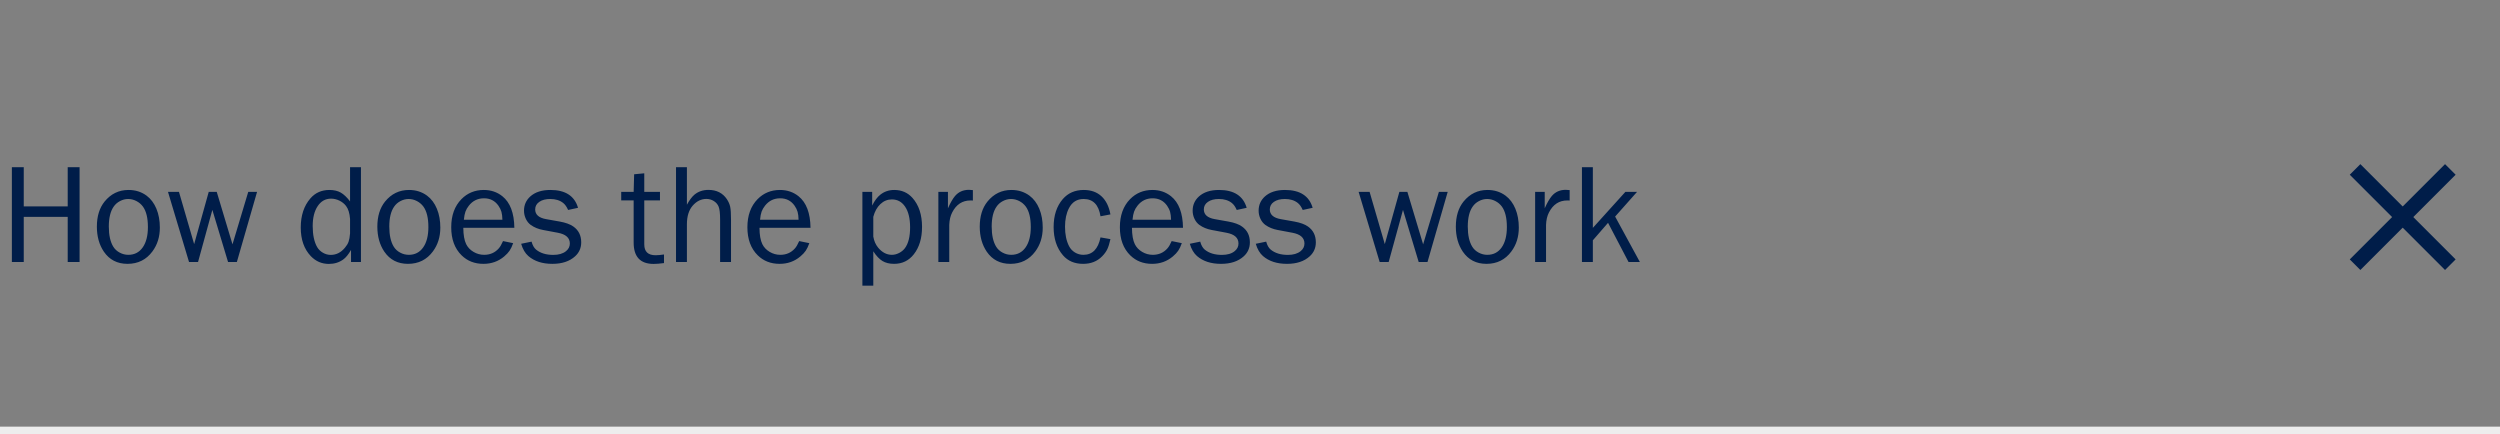 <?xml version="1.0" encoding="UTF-8"?>
<svg width="334px" height="58px" viewBox="0 0 334 58" version="1.1" xmlns="http://www.w3.org/2000/svg" xmlns:xlink="http://www.w3.org/1999/xlink">
    <rect x="0" y="0" width="334" height="58" fill="#808080" stroke="none"/>
    <title>OPEN_ACC</title>
    <g id="OPEN_ACC" stroke="none" stroke-width="1" fill="none" fill-rule="evenodd">
        <g id="Group" transform="translate(0, 16)">
            <rect id="Rectangle" fill="#EDEDED" x="0" y="41" width="335" height="1"></rect>
            <g id="Group-2" transform="translate(321, 13) rotate(45) translate(-321, -13) translate(312, 4)" fill="#001D49">
                <rect id="Rectangle" x="0" y="8" width="18" height="2"></rect>
                <rect id="Rectangle" transform="translate(9, 9) rotate(90) translate(-9, -9) " x="0" y="8" width="18" height="2"></rect>
            </g>
            <path d="M3.173,19 L3.173,12.97 L9.045,12.97 L9.045,19 L10.632,19 L10.632,6.336 L9.045,6.336 L9.045,11.578 L3.173,11.578 L3.173,6.336 L1.586,6.336 L1.586,19 L3.173,19 Z M17.033,19.25 C18.437,19.25 19.547,18.697 20.364,17.59 C21.026,16.699 21.356,15.639 21.356,14.408 C21.356,13.468 21.203,12.628 20.897,11.889 C20.591,11.15 20.153,10.567 19.584,10.14 C18.898,9.633 18.094,9.379 17.172,9.379 C15.88,9.379 14.813,9.896 13.972,10.929 C13.285,11.782 12.942,12.899 12.942,14.278 C12.942,15.589 13.254,16.705 13.879,17.627 C14.621,18.709 15.673,19.25 17.033,19.25 Z M17.145,18.044 C16.743,18.044 16.359,17.947 15.994,17.752 C15.629,17.557 15.345,17.296 15.141,16.968 C14.739,16.319 14.538,15.419 14.538,14.269 C14.538,13.112 14.754,12.224 15.187,11.606 C15.397,11.297 15.679,11.049 16.031,10.864 C16.384,10.678 16.749,10.585 17.126,10.585 C17.503,10.585 17.868,10.677 18.221,10.859 C18.573,11.042 18.864,11.287 19.093,11.597 C19.538,12.209 19.761,13.121 19.761,14.333 C19.761,15.49 19.529,16.398 19.065,17.056 C18.601,17.715 17.961,18.044 17.145,18.044 Z M26.459,19 L28.37,12.042 L30.467,19 L31.645,19 L34.345,9.63 L33.167,9.63 L31.061,16.644 L28.955,9.63 L27.888,9.63 L25.939,16.616 L23.908,9.63 L22.442,9.63 L25.253,19 L26.459,19 Z M43.938,19.26 C44.674,19.26 45.314,19.062 45.858,18.666 C46.204,18.419 46.551,17.995 46.897,17.395 L46.897,17.395 L46.897,19 L48.224,19 L48.224,6.336 L46.767,6.336 L46.767,10.91 C46.347,10.354 45.931,9.959 45.519,9.727 C45.108,9.495 44.605,9.379 44.012,9.379 C42.973,9.379 42.128,9.75 41.479,10.493 C40.613,11.488 40.18,12.79 40.18,14.398 C40.18,16.007 40.629,17.281 41.525,18.221 C42.187,18.913 42.991,19.26 43.938,19.26 Z M44.188,18.054 C43.823,18.054 43.477,17.959 43.149,17.771 C42.821,17.582 42.564,17.333 42.379,17.024 C41.977,16.325 41.776,15.385 41.776,14.204 C41.776,13.09 41.999,12.201 42.444,11.536 C42.889,10.872 43.486,10.539 44.234,10.539 C44.612,10.539 44.981,10.627 45.343,10.803 C45.705,10.98 46,11.216 46.229,11.513 C46.532,11.909 46.711,12.487 46.767,13.248 L46.767,13.248 L46.767,15.196 C46.73,15.66 46.663,16.027 46.568,16.296 C46.472,16.565 46.309,16.832 46.081,17.098 C45.555,17.735 44.924,18.054 44.188,18.054 Z M54.504,19.25 C55.908,19.25 57.019,18.697 57.835,17.59 C58.497,16.699 58.828,15.639 58.828,14.408 C58.828,13.468 58.675,12.628 58.368,11.889 C58.062,11.15 57.625,10.567 57.056,10.14 C56.369,9.633 55.565,9.379 54.644,9.379 C53.351,9.379 52.284,9.896 51.443,10.929 C50.756,11.782 50.413,12.899 50.413,14.278 C50.413,15.589 50.725,16.705 51.35,17.627 C52.092,18.709 53.144,19.25 54.504,19.25 Z M54.616,18.044 C54.214,18.044 53.83,17.947 53.465,17.752 C53.1,17.557 52.816,17.296 52.612,16.968 C52.21,16.319 52.009,15.419 52.009,14.269 C52.009,13.112 52.225,12.224 52.658,11.606 C52.868,11.297 53.15,11.049 53.502,10.864 C53.855,10.678 54.22,10.585 54.597,10.585 C54.974,10.585 55.339,10.677 55.692,10.859 C56.044,11.042 56.335,11.287 56.564,11.597 C57.009,12.209 57.232,13.121 57.232,14.333 C57.232,15.49 57,16.398 56.536,17.056 C56.072,17.715 55.432,18.044 54.616,18.044 Z M64.589,19.25 C65.653,19.25 66.574,18.923 67.354,18.267 C67.663,18.007 67.904,17.751 68.077,17.497 C68.25,17.243 68.411,16.906 68.56,16.486 L68.56,16.486 L67.205,16.208 C67.007,16.659 66.815,16.987 66.63,17.191 C66.123,17.76 65.473,18.044 64.682,18.044 C64.174,18.044 63.7,17.913 63.258,17.65 C62.815,17.387 62.489,17.042 62.279,16.616 C62.031,16.109 61.905,15.382 61.898,14.436 L61.898,14.436 L68.717,14.436 C68.693,12.456 68.158,11.049 67.112,10.214 C66.413,9.658 65.588,9.379 64.635,9.379 C63.448,9.379 62.452,9.788 61.648,10.604 C60.739,11.532 60.284,12.784 60.284,14.361 C60.284,15.957 60.745,17.206 61.667,18.109 C62.44,18.87 63.414,19.25 64.589,19.25 Z M67.122,13.359 L61.973,13.359 C62.016,12.908 62.086,12.548 62.181,12.279 C62.277,12.01 62.43,11.742 62.641,11.476 C63.16,10.82 63.834,10.493 64.663,10.493 C65.486,10.493 66.129,10.824 66.593,11.485 C66.785,11.764 66.917,12.036 66.992,12.302 C67.066,12.568 67.109,12.92 67.122,13.359 L67.122,13.359 Z M73.792,19.25 C75.078,19.25 76.09,18.917 76.826,18.249 C77.376,17.754 77.651,17.129 77.651,16.375 C77.651,15.459 77.299,14.754 76.594,14.259 C76.173,13.962 75.57,13.743 74.785,13.601 L74.785,13.601 L72.957,13.276 C71.986,13.103 71.5,12.67 71.5,11.977 C71.5,11.556 71.684,11.219 72.052,10.966 C72.42,10.712 72.908,10.585 73.514,10.585 C74.225,10.585 74.803,10.765 75.249,11.124 C75.502,11.328 75.719,11.637 75.898,12.051 L75.898,12.051 L77.225,11.764 C76.761,10.174 75.53,9.379 73.532,9.379 C72.382,9.379 71.485,9.67 70.842,10.251 C70.285,10.759 70.007,11.389 70.007,12.144 C70.007,12.528 70.089,12.892 70.253,13.239 C70.417,13.585 70.641,13.86 70.925,14.064 C71.383,14.386 71.921,14.606 72.54,14.723 L72.54,14.723 L74.516,15.094 C75.592,15.292 76.13,15.771 76.13,16.532 C76.13,16.94 75.96,17.281 75.62,17.553 C75.211,17.887 74.642,18.054 73.913,18.054 C72.96,18.054 72.196,17.819 71.621,17.349 C71.349,17.12 71.148,16.764 71.018,16.282 L71.018,16.282 L69.626,16.569 C69.837,17.287 70.158,17.834 70.591,18.211 C71.395,18.904 72.462,19.25 73.792,19.25 Z M87.328,19.26 C87.686,19.26 88.147,19.223 88.71,19.148 L88.71,19.148 L88.71,17.998 C88.265,18.066 87.89,18.1 87.587,18.1 C86.579,18.1 86.075,17.618 86.075,16.653 L86.075,16.653 L86.075,10.771 L88.172,10.771 L88.172,9.63 L86.075,9.63 L86.075,7.153 L84.721,7.283 L84.656,9.63 L82.995,9.63 L82.995,10.771 L84.656,10.771 L84.656,16.412 C84.656,18.31 85.546,19.26 87.328,19.26 Z M91.771,19 L91.771,13.953 C91.771,12.896 92.028,12.07 92.542,11.476 C93.067,10.876 93.68,10.576 94.378,10.576 C94.743,10.576 95.076,10.672 95.376,10.864 C95.676,11.056 95.888,11.306 96.011,11.615 C96.141,11.937 96.206,12.503 96.206,13.313 L96.206,13.313 L96.206,19 L97.663,19 L97.663,13.313 C97.663,12.54 97.627,11.982 97.556,11.638 C97.485,11.295 97.335,10.95 97.106,10.604 C96.549,9.781 95.73,9.37 94.647,9.37 C93.918,9.37 93.293,9.583 92.773,10.01 C92.433,10.301 92.099,10.749 91.771,11.355 L91.771,11.355 L91.771,6.336 L90.315,6.336 L90.315,19 L91.771,19 Z M104.157,19.25 C105.221,19.25 106.142,18.923 106.921,18.267 C107.231,18.007 107.472,17.751 107.645,17.497 C107.818,17.243 107.979,16.906 108.127,16.486 L108.127,16.486 L106.773,16.208 C106.575,16.659 106.383,16.987 106.198,17.191 C105.691,17.76 105.041,18.044 104.25,18.044 C103.742,18.044 103.268,17.913 102.825,17.65 C102.383,17.387 102.057,17.042 101.847,16.616 C101.599,16.109 101.472,15.382 101.466,14.436 L101.466,14.436 L108.285,14.436 C108.26,12.456 107.725,11.049 106.68,10.214 C105.981,9.658 105.156,9.379 104.203,9.379 C103.016,9.379 102.02,9.788 101.216,10.604 C100.307,11.532 99.852,12.784 99.852,14.361 C99.852,15.957 100.313,17.206 101.234,18.109 C102.007,18.87 102.982,19.25 104.157,19.25 Z M106.689,13.359 L101.541,13.359 C101.584,12.908 101.653,12.548 101.749,12.279 C101.845,12.01 101.998,11.742 102.208,11.476 C102.728,10.82 103.402,10.493 104.231,10.493 C105.054,10.493 105.697,10.824 106.161,11.485 C106.352,11.764 106.485,12.036 106.56,12.302 C106.634,12.568 106.677,12.92 106.689,13.359 L106.689,13.359 Z M116.672,22.164 L116.672,17.571 C117.068,18.184 117.476,18.617 117.896,18.87 C118.317,19.124 118.833,19.25 119.446,19.25 C120.534,19.25 121.413,18.827 122.081,17.979 C122.817,17.046 123.185,15.824 123.185,14.315 C123.185,12.688 122.758,11.396 121.904,10.437 C121.273,9.732 120.463,9.379 119.474,9.379 C118.756,9.379 118.132,9.593 117.6,10.02 C117.21,10.329 116.851,10.808 116.523,11.458 L116.523,11.458 L116.523,9.63 L115.215,9.63 L115.215,22.164 L116.672,22.164 Z M119.158,18.044 C118.465,18.044 117.853,17.726 117.321,17.089 C116.987,16.687 116.771,16.192 116.672,15.604 L116.672,15.604 L116.672,12.97 C116.864,12.246 117.181,11.677 117.623,11.263 C118.065,10.848 118.577,10.641 119.158,10.641 C119.894,10.641 120.479,10.96 120.912,11.597 C121.363,12.252 121.589,13.18 121.589,14.38 C121.589,15.623 121.354,16.554 120.884,17.172 C120.686,17.432 120.428,17.642 120.109,17.803 C119.791,17.964 119.474,18.044 119.158,18.044 Z M126.821,19 L126.821,14.046 C126.846,13.39 126.976,12.837 127.211,12.385 C127.755,11.315 128.572,10.78 129.66,10.78 C129.753,10.78 129.858,10.783 129.976,10.79 L129.976,10.79 L129.976,9.398 C129.747,9.373 129.57,9.361 129.447,9.361 C128.68,9.361 128.061,9.636 127.591,10.187 C127.288,10.545 126.973,11.093 126.645,11.829 L126.645,11.829 L126.645,9.63 L125.365,9.63 L125.365,19 L126.821,19 Z M134.985,19.25 C136.389,19.25 137.5,18.697 138.316,17.59 C138.978,16.699 139.309,15.639 139.309,14.408 C139.309,13.468 139.156,12.628 138.849,11.889 C138.543,11.15 138.106,10.567 137.537,10.14 C136.85,9.633 136.046,9.379 135.125,9.379 C133.832,9.379 132.765,9.896 131.924,10.929 C131.237,11.782 130.894,12.899 130.894,14.278 C130.894,15.589 131.206,16.705 131.831,17.627 C132.573,18.709 133.625,19.25 134.985,19.25 Z M135.097,18.044 C134.695,18.044 134.311,17.947 133.946,17.752 C133.581,17.557 133.297,17.296 133.093,16.968 C132.691,16.319 132.49,15.419 132.49,14.269 C132.49,13.112 132.706,12.224 133.139,11.606 C133.349,11.297 133.631,11.049 133.983,10.864 C134.336,10.678 134.701,10.585 135.078,10.585 C135.455,10.585 135.82,10.677 136.173,10.859 C136.525,11.042 136.816,11.287 137.045,11.597 C137.49,12.209 137.713,13.121 137.713,14.333 C137.713,15.49 137.481,16.398 137.017,17.056 C136.553,17.715 135.913,18.044 135.097,18.044 Z M144.708,19.25 C145.747,19.25 146.594,18.913 147.25,18.239 C147.553,17.93 147.782,17.613 147.937,17.288 C148.091,16.964 148.23,16.517 148.354,15.948 L148.354,15.948 L147.027,15.716 C146.712,17.268 145.951,18.044 144.745,18.044 C144.337,18.044 143.961,17.941 143.618,17.734 C143.275,17.526 143.01,17.243 142.825,16.885 C142.466,16.186 142.287,15.32 142.287,14.287 C142.287,13.31 142.463,12.484 142.815,11.81 C143.236,10.994 143.889,10.585 144.773,10.585 C146.035,10.585 146.786,11.355 147.027,12.896 L147.027,12.896 L148.354,12.645 C148.162,11.587 147.762,10.779 147.153,10.219 C146.543,9.659 145.756,9.379 144.792,9.379 C143.629,9.379 142.695,9.785 141.99,10.595 C141.173,11.541 140.765,12.787 140.765,14.333 C140.765,15.886 141.18,17.141 142.008,18.1 C142.664,18.867 143.564,19.25 144.708,19.25 Z M153.92,19.25 C154.984,19.25 155.906,18.923 156.685,18.267 C156.994,18.007 157.236,17.751 157.409,17.497 C157.582,17.243 157.743,16.906 157.891,16.486 L157.891,16.486 L156.537,16.208 C156.339,16.659 156.147,16.987 155.961,17.191 C155.454,17.76 154.805,18.044 154.013,18.044 C153.506,18.044 153.031,17.913 152.589,17.65 C152.147,17.387 151.821,17.042 151.61,16.616 C151.363,16.109 151.236,15.382 151.23,14.436 L151.23,14.436 L158.049,14.436 C158.024,12.456 157.489,11.049 156.444,10.214 C155.745,9.658 154.919,9.379 153.967,9.379 C152.779,9.379 151.784,9.788 150.979,10.604 C150.07,11.532 149.616,12.784 149.616,14.361 C149.616,15.957 150.076,17.206 150.998,18.109 C151.771,18.87 152.745,19.25 153.92,19.25 Z M156.453,13.359 L151.304,13.359 C151.347,12.908 151.417,12.548 151.513,12.279 C151.609,12.01 151.762,11.742 151.972,11.476 C152.492,10.82 153.166,10.493 153.995,10.493 C154.817,10.493 155.46,10.824 155.924,11.485 C156.116,11.764 156.249,12.036 156.323,12.302 C156.397,12.568 156.441,12.92 156.453,13.359 L156.453,13.359 Z M163.124,19.25 C164.41,19.25 165.421,18.917 166.157,18.249 C166.708,17.754 166.983,17.129 166.983,16.375 C166.983,15.459 166.63,14.754 165.925,14.259 C165.505,13.962 164.902,13.743 164.116,13.601 L164.116,13.601 L162.289,13.276 C161.318,13.103 160.832,12.67 160.832,11.977 C160.832,11.556 161.016,11.219 161.384,10.966 C161.752,10.712 162.239,10.585 162.845,10.585 C163.556,10.585 164.135,10.765 164.58,11.124 C164.834,11.328 165.05,11.637 165.229,12.051 L165.229,12.051 L166.556,11.764 C166.092,10.174 164.861,9.379 162.864,9.379 C161.713,9.379 160.817,9.67 160.173,10.251 C159.617,10.759 159.338,11.389 159.338,12.144 C159.338,12.528 159.42,12.892 159.584,13.239 C159.748,13.585 159.972,13.86 160.257,14.064 C160.715,14.386 161.253,14.606 161.871,14.723 L161.871,14.723 L163.847,15.094 C164.923,15.292 165.461,15.771 165.461,16.532 C165.461,16.94 165.291,17.281 164.951,17.553 C164.543,17.887 163.974,18.054 163.244,18.054 C162.292,18.054 161.528,17.819 160.953,17.349 C160.681,17.12 160.479,16.764 160.35,16.282 L160.35,16.282 L158.958,16.569 C159.168,17.287 159.49,17.834 159.923,18.211 C160.727,18.904 161.794,19.25 163.124,19.25 Z M171.937,19.25 C173.223,19.25 174.235,18.917 174.971,18.249 C175.521,17.754 175.796,17.129 175.796,16.375 C175.796,15.459 175.444,14.754 174.739,14.259 C174.318,13.962 173.715,13.743 172.93,13.601 L172.93,13.601 L171.102,13.276 C170.131,13.103 169.646,12.67 169.646,11.977 C169.646,11.556 169.83,11.219 170.198,10.966 C170.566,10.712 171.053,10.585 171.659,10.585 C172.37,10.585 172.948,10.765 173.394,11.124 C173.647,11.328 173.864,11.637 174.043,12.051 L174.043,12.051 L175.37,11.764 C174.906,10.174 173.675,9.379 171.677,9.379 C170.527,9.379 169.63,9.67 168.987,10.251 C168.43,10.759 168.152,11.389 168.152,12.144 C168.152,12.528 168.234,12.892 168.398,13.239 C168.562,13.585 168.786,13.86 169.07,14.064 C169.528,14.386 170.066,14.606 170.685,14.723 L170.685,14.723 L172.661,15.094 C173.737,15.292 174.275,15.771 174.275,16.532 C174.275,16.94 174.105,17.281 173.765,17.553 C173.356,17.887 172.787,18.054 172.058,18.054 C171.105,18.054 170.341,17.819 169.766,17.349 C169.494,17.12 169.293,16.764 169.163,16.282 L169.163,16.282 L167.771,16.569 C167.982,17.287 168.303,17.834 168.736,18.211 C169.54,18.904 170.607,19.25 171.937,19.25 Z M185.528,19 L187.439,12.042 L189.536,19 L190.714,19 L193.414,9.63 L192.236,9.63 L190.13,16.644 L188.024,9.63 L186.957,9.63 L185.009,16.616 L182.977,9.63 L181.511,9.63 L184.322,19 L185.528,19 Z M198.591,19.25 C199.995,19.25 201.105,18.697 201.921,17.59 C202.583,16.699 202.914,15.639 202.914,14.408 C202.914,13.468 202.761,12.628 202.455,11.889 C202.149,11.15 201.711,10.567 201.142,10.14 C200.456,9.633 199.652,9.379 198.73,9.379 C197.437,9.379 196.37,9.896 195.529,10.929 C194.843,11.782 194.5,12.899 194.5,14.278 C194.5,15.589 194.812,16.705 195.437,17.627 C196.179,18.709 197.23,19.25 198.591,19.25 Z M198.702,18.044 C198.3,18.044 197.917,17.947 197.552,17.752 C197.187,17.557 196.902,17.296 196.698,16.968 C196.296,16.319 196.095,15.419 196.095,14.269 C196.095,13.112 196.312,12.224 196.745,11.606 C196.955,11.297 197.236,11.049 197.589,10.864 C197.941,10.678 198.306,10.585 198.684,10.585 C199.061,10.585 199.426,10.677 199.778,10.859 C200.131,11.042 200.422,11.287 200.65,11.597 C201.096,12.209 201.318,13.121 201.318,14.333 C201.318,15.49 201.086,16.398 200.623,17.056 C200.159,17.715 199.519,18.044 198.702,18.044 Z M206.551,19 L206.551,14.046 C206.576,13.39 206.705,12.837 206.94,12.385 C207.485,11.315 208.301,10.78 209.39,10.78 C209.482,10.78 209.588,10.783 209.705,10.79 L209.705,10.79 L209.705,9.398 C209.476,9.373 209.3,9.361 209.176,9.361 C208.409,9.361 207.791,9.636 207.321,10.187 C207.018,10.545 206.702,11.093 206.375,11.829 L206.375,11.829 L206.375,9.63 L205.094,9.63 L205.094,19 L206.551,19 Z M212.804,19 L212.804,16.105 L214.835,13.768 L217.572,19 L219.084,19 L215.782,12.933 L218.713,9.63 L217.155,9.63 L212.804,14.445 L212.804,6.336 L211.347,6.336 L211.347,19 L212.804,19 Z" id="Howdoestheprocesswork" fill="#001D49" fill-rule="nonzero"></path>
        </g>
    </g>
</svg>